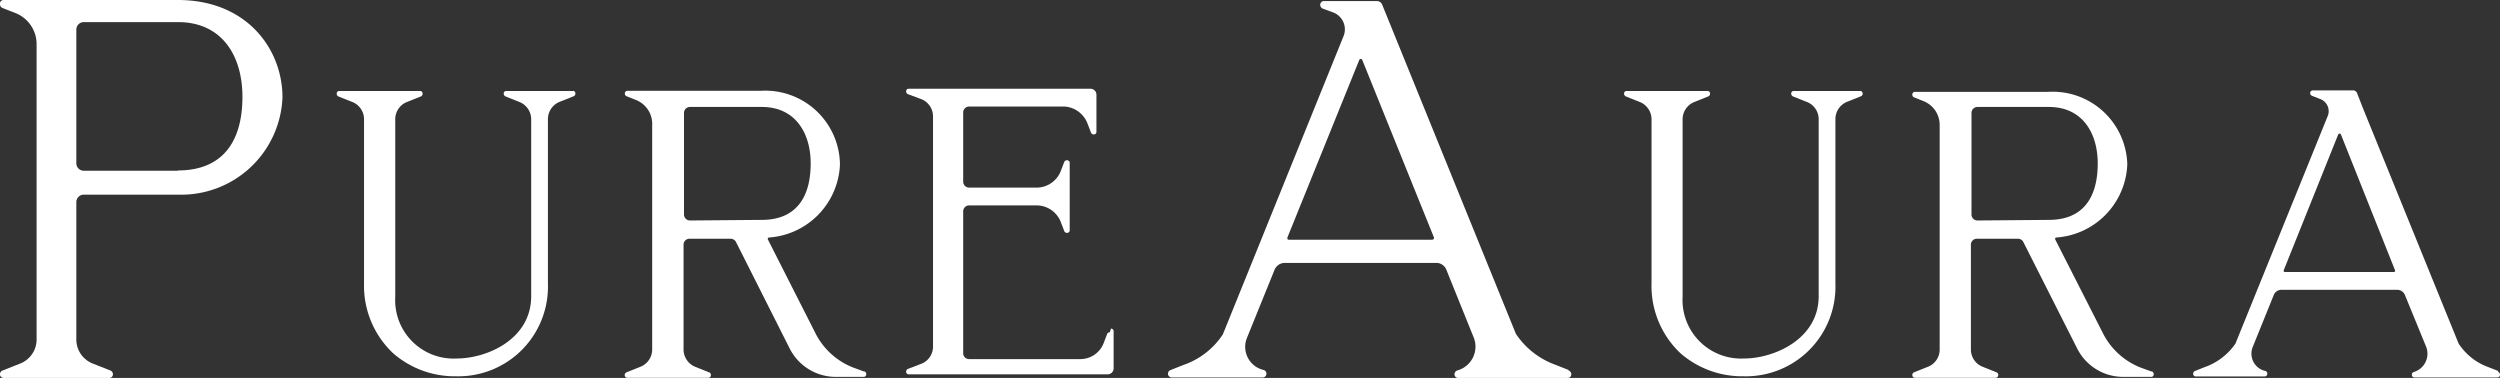 <svg id="Home" xmlns="http://www.w3.org/2000/svg" viewBox="0 0 167.36 25.3"><rect x="0" y="0" width="167.36" height="25.3" fill="#333333" stroke="none"/><defs><style>.cls-1{fill:#fff;}</style></defs><title>Artboard 7</title><path class="cls-1" d="M11.91,0c4.61,0,7,3.28,7,6.52a6.78,6.78,0,0,1-7,6.51H5.62a.5.5,0,0,0-.51.5v9.18a1.73,1.73,0,0,0,1.08,1.62l1.19.47a.27.27,0,0,1,.18.25.24.24,0,0,1-.25.25H.25A.24.24,0,0,1,0,25.05a.27.27,0,0,1,.18-.25l1.19-.47a1.73,1.73,0,0,0,1.08-1.62V3A2.24,2.24,0,0,0,1,.86L.18.54A.27.27,0,0,1,0,.29.24.24,0,0,1,.25,0H12Zm0,11.41c3,0,4.32-1.94,4.32-4.93,0-2.7-1.33-5-4.32-5H5.62A.5.5,0,0,0,5.11,2v8.92a.5.5,0,0,0,.51.51h6.29Z"/><path class="cls-1" d="M38.34,6.08a.17.17,0,0,1,.18.18.19.19,0,0,1-.11.18l-.9.36A1.25,1.25,0,0,0,36.68,8V19a6,6,0,0,1-6.15,6.19,6.27,6.27,0,0,1-4.21-1.54A6.19,6.19,0,0,1,24.37,19V8a1.24,1.24,0,0,0-.83-1.19l-.9-.36a.2.2,0,0,1-.1-.18.17.17,0,0,1,.18-.18h5.4a.17.17,0,0,1,.17.18.2.2,0,0,1-.1.18l-.9.36A1.24,1.24,0,0,0,26.46,8V19.87A3.91,3.91,0,0,0,30.56,24c2.05,0,5-1.29,5-4.17V8a1.25,1.25,0,0,0-.83-1.19l-.9-.36a.21.21,0,0,1-.11-.18.17.17,0,0,1,.18-.18h4.5Z"/><path class="cls-1" d="M57.89,24.87a.2.2,0,0,1,.1.18.17.17,0,0,1-.18.18H55.94a3.46,3.46,0,0,1-3.06-1.87l-3.63-7.2a.44.44,0,0,0-.36-.18H46.15a.4.4,0,0,0-.39.4v7a1.25,1.25,0,0,0,.82,1.19l.9.36a.18.18,0,0,1,.11.18.17.17,0,0,1-.18.18H42a.17.17,0,0,1-.18-.18.2.2,0,0,1,.11-.18l.9-.36a1.25,1.25,0,0,0,.83-1.19v-15A1.72,1.72,0,0,0,42.59,6.7l-.65-.26a.19.19,0,0,1-.11-.18A.17.17,0,0,1,42,6.08H50.9A5,5,0,0,1,56.23,11a5.11,5.11,0,0,1-4.75,4.9.09.09,0,0,0-.07.14l3.16,6.23a4.77,4.77,0,0,0,2.56,2.34l.68.25ZM51,14.72c2.26,0,3.27-1.47,3.27-3.78,0-2-1-3.78-3.27-3.78H46.19a.4.4,0,0,0-.4.4v6.8a.4.4,0,0,0,.4.4Z"/><path class="cls-1" d="M74.37,22a.17.17,0,0,1,.18.18v2.48a.4.4,0,0,1-.39.4H60.84a.17.17,0,0,1-.18-.18.2.2,0,0,1,.11-.18l.86-.33a1.23,1.23,0,0,0,.83-1.18V7.81a1.24,1.24,0,0,0-.83-1.19l-.86-.32a.21.21,0,0,1-.11-.18.17.17,0,0,1,.18-.18H73a.4.4,0,0,1,.4.4V8.82a.17.17,0,0,1-.18.18.2.2,0,0,1-.18-.11l-.25-.65a1.77,1.77,0,0,0-1.55-1.11H64.87a.4.4,0,0,0-.39.39v4.65a.4.4,0,0,0,.39.39h4.54A1.74,1.74,0,0,0,71,11.48l.25-.65a.19.19,0,0,1,.18-.1.17.17,0,0,1,.18.18v4.5a.17.17,0,0,1-.18.18.2.2,0,0,1-.18-.11L71,14.83a1.74,1.74,0,0,0-1.62-1.08H64.87a.4.4,0,0,0-.39.4v9.5a.39.39,0,0,0,.39.39h7.45A1.67,1.67,0,0,0,73.87,23l.25-.65a.21.21,0,0,1,.18-.11Z"/><path class="cls-1" d="M105,24.8a.28.28,0,0,1,.19.25.24.24,0,0,1-.26.25h-7.3a.24.24,0,0,1-.26-.25.28.28,0,0,1,.18-.25,1.65,1.65,0,0,0,1.08-2.27l-1.8-4.46a.72.72,0,0,0-.68-.47H86a.74.74,0,0,0-.68.47l-1.84,4.54a1.59,1.59,0,0,0,1.12,2.16.26.26,0,0,1,.18.25.25.25,0,0,1-.25.25H78.44a.25.25,0,0,1-.25-.25.26.26,0,0,1,.18-.25l.83-.33a5.18,5.18,0,0,0,2.66-2.05L89.93,2.45A1.21,1.21,0,0,0,89.24.83L88.56.58a.28.28,0,0,1-.18-.26.25.25,0,0,1,.25-.25h3.53a.39.39,0,0,1,.36.22l.54,1.33,8.42,20.73a5.39,5.39,0,0,0,2.7,2.09l.83.33ZM96,15.91,91.19,4A.11.11,0,0,0,91,4L86.18,15.91c0,.07,0,.14.11.14h9.58C95.94,16.05,96,16,96,15.91Z"/><path class="cls-1" d="M124.52,6.08a.19.19,0,0,1,.07.36l-.9.36A1.25,1.25,0,0,0,122.87,8V19a6,6,0,0,1-6.16,6.19,6.29,6.29,0,0,1-4.21-1.54A6.18,6.18,0,0,1,110.56,19V8a1.25,1.25,0,0,0-.83-1.19l-.9-.36a.21.21,0,0,1-.11-.18.17.17,0,0,1,.18-.18h5.4a.17.17,0,0,1,.18.18.21.21,0,0,1-.11.18l-.9.36A1.25,1.25,0,0,0,112.64,8V19.87A3.92,3.92,0,0,0,116.75,24c2,0,5-1.29,5-4.17V8a1.24,1.24,0,0,0-.83-1.19l-.9-.36a.21.21,0,0,1-.11-.18.17.17,0,0,1,.18-.18h4.5Z"/><path class="cls-1" d="M144.07,24.87a.21.21,0,0,1,.11.18.17.17,0,0,1-.18.18h-1.87a3.45,3.45,0,0,1-3.06-1.87l-3.64-7.2a.43.43,0,0,0-.36-.18h-2.73a.4.4,0,0,0-.4.4v7a1.24,1.24,0,0,0,.83,1.19l.9.36a.19.19,0,0,1,.1.18.17.17,0,0,1-.17.18h-5.4a.17.17,0,0,1-.18-.18.19.19,0,0,1,.1-.18l.9-.36a1.24,1.24,0,0,0,.83-1.19v-15a1.72,1.72,0,0,0-1.08-1.61l-.65-.26a.18.18,0,0,1-.1-.18.17.17,0,0,1,.18-.18h8.89A5,5,0,0,1,142.41,11a5.11,5.11,0,0,1-4.75,4.9c-.07,0-.1.07-.07.14l3.17,6.23a4.78,4.78,0,0,0,2.55,2.34l.69.25Zm-6.91-10.15c2.27,0,3.27-1.47,3.27-3.78,0-2-1-3.78-3.27-3.78h-4.79a.4.4,0,0,0-.39.4v6.8a.4.4,0,0,0,.39.4Z"/><path class="cls-1" d="M167.25,24.91a.18.18,0,0,1,.11.18.17.17,0,0,1-.18.18h-5.54a.17.17,0,0,1-.18-.18.18.18,0,0,1,.11-.18,1.28,1.28,0,0,0,.82-1.76L161,19.76a.56.56,0,0,0-.51-.36h-7.77a.55.55,0,0,0-.51.36l-1.4,3.46a1.19,1.19,0,0,0,.86,1.62.17.17,0,0,1,.11.18.17.17,0,0,1-.18.18H147a.17.17,0,0,1-.18-.18.19.19,0,0,1,.11-.18l.65-.26A4.16,4.16,0,0,0,149.65,23l6.16-15.19a.87.87,0,0,0-.51-1.19l-.54-.21a.21.21,0,0,1-.11-.18.18.18,0,0,1,.19-.18h2.69a.28.28,0,0,1,.26.18l.39,1L164.59,23a4,4,0,0,0,2,1.58l.64.25Zm-6.91-6.8L156.71,9a.1.1,0,0,0-.18,0l-3.64,9.07a.09.09,0,0,0,.07.14h7.31A.09.09,0,0,0,160.34,18.11Z"/></svg>